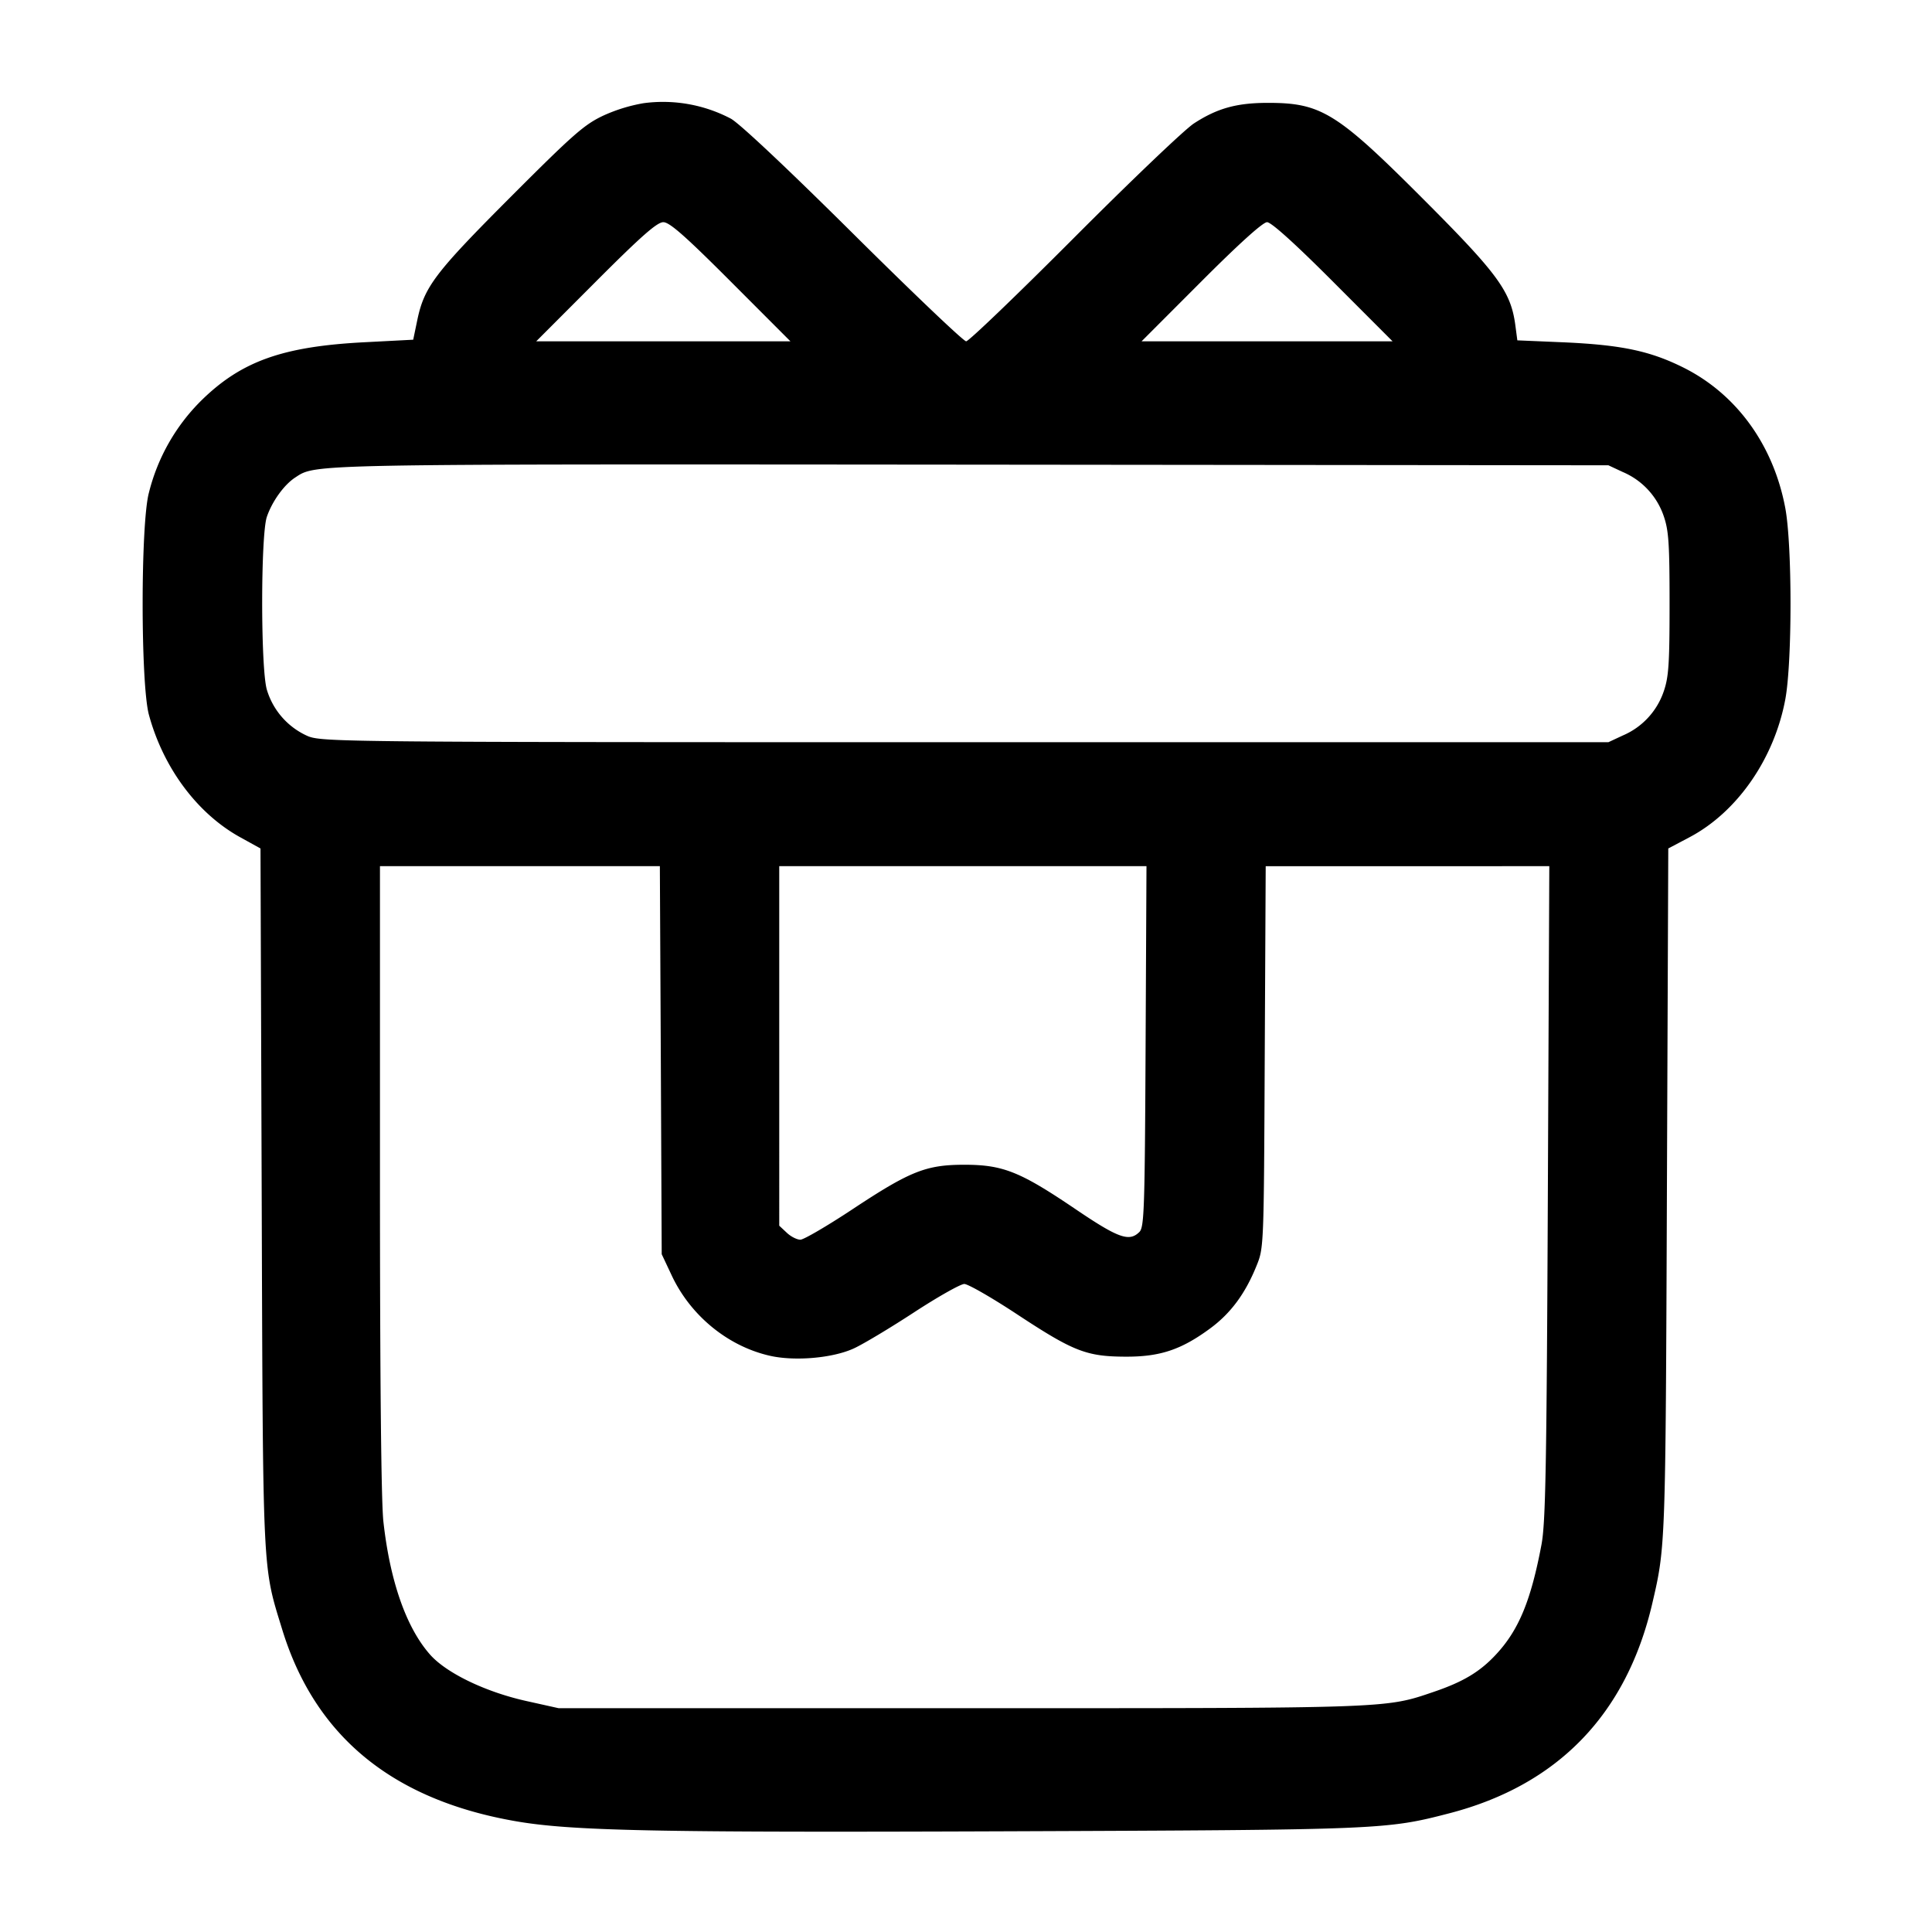 <svg width="24" height="24" fill="none" xmlns="http://www.w3.org/2000/svg"><path d="M7.994 1.282a2.038 2.038 0 0 0-.497.153c-.239.112-.375.232-1.158 1.016-.942.944-1.07 1.115-1.156 1.529l-.05.24-.596.031c-1.027.052-1.541.236-2.041.729a2.44 2.44 0 0 0-.646 1.14c-.104.384-.104 2.376 0 2.76.18.662.603 1.229 1.138 1.523l.248.137.015 4.34c.016 4.739.008 4.558.254 5.36.405 1.322 1.361 2.112 2.885 2.381.694.123 1.732.145 6.134.128 4.634-.018 4.697-.02 5.482-.224 1.347-.35 2.198-1.231 2.519-2.605.165-.708.165-.699.182-5.12l.017-4.26.265-.14c.592-.313 1.051-.975 1.189-1.714.086-.464.086-1.908 0-2.372-.146-.783-.604-1.416-1.262-1.746-.418-.209-.774-.284-1.502-.316l-.565-.024-.025-.189c-.056-.418-.215-.636-1.141-1.563-1.08-1.082-1.272-1.2-1.943-1.198-.382.001-.622.069-.908.255-.117.076-.788.717-1.492 1.423-.704.706-1.306 1.284-1.338 1.284-.032 0-.662-.6-1.4-1.333-.817-.811-1.413-1.372-1.523-1.433a1.812 1.812 0 0 0-1.085-.192M9.08 3.5l.739.74H6.661L7.4 3.5c.568-.569.763-.74.84-.74.077 0 .272.171.84.74m7.48 0 .739.74h-3.118l.739-.74c.471-.472.768-.74.82-.74.052 0 .349.268.82.74m3.6 2.364a.915.915 0 0 1 .507.546c.062.179.073.34.073 1.09s-.011.911-.073 1.09a.915.915 0 0 1-.507.546l-.18.084H12c-7.635 0-7.988-.003-8.17-.073a.916.916 0 0 1-.515-.579c-.078-.266-.077-1.923 0-2.148.066-.193.214-.398.352-.488.26-.17.1-.167 8.393-.16l7.92.008.18.084M8.209 13.17l.011 2.41.127.27c.234.494.692.87 1.209.99.31.073.788.032 1.052-.09.117-.054.454-.256.749-.449.296-.193.576-.351.622-.351.046 0 .344.171.662.381.696.458.856.52 1.339.522.429.002.692-.085 1.052-.35.256-.188.438-.434.577-.779.091-.223.091-.236.102-2.594l.012-2.37H19.246l-.018 4.05c-.015 3.412-.028 4.102-.079 4.377-.13.69-.28 1.057-.559 1.359-.201.219-.41.345-.777.47-.612.208-.508.204-5.873.204h-5l-.4-.089c-.51-.113-1.001-.35-1.202-.582-.293-.335-.493-.909-.575-1.644-.028-.244-.043-1.782-.043-4.263V10.76H8.197l.012 2.41m6.022-.171c-.01 2.023-.017 2.245-.077 2.305-.127.126-.261.078-.809-.294-.675-.456-.888-.541-1.365-.541s-.674.079-1.392.554c-.313.207-.603.376-.645.377-.043 0-.12-.039-.17-.087l-.093-.087V10.76h4.562l-.011 2.239" fill-rule="evenodd" fill="#000"/></svg>